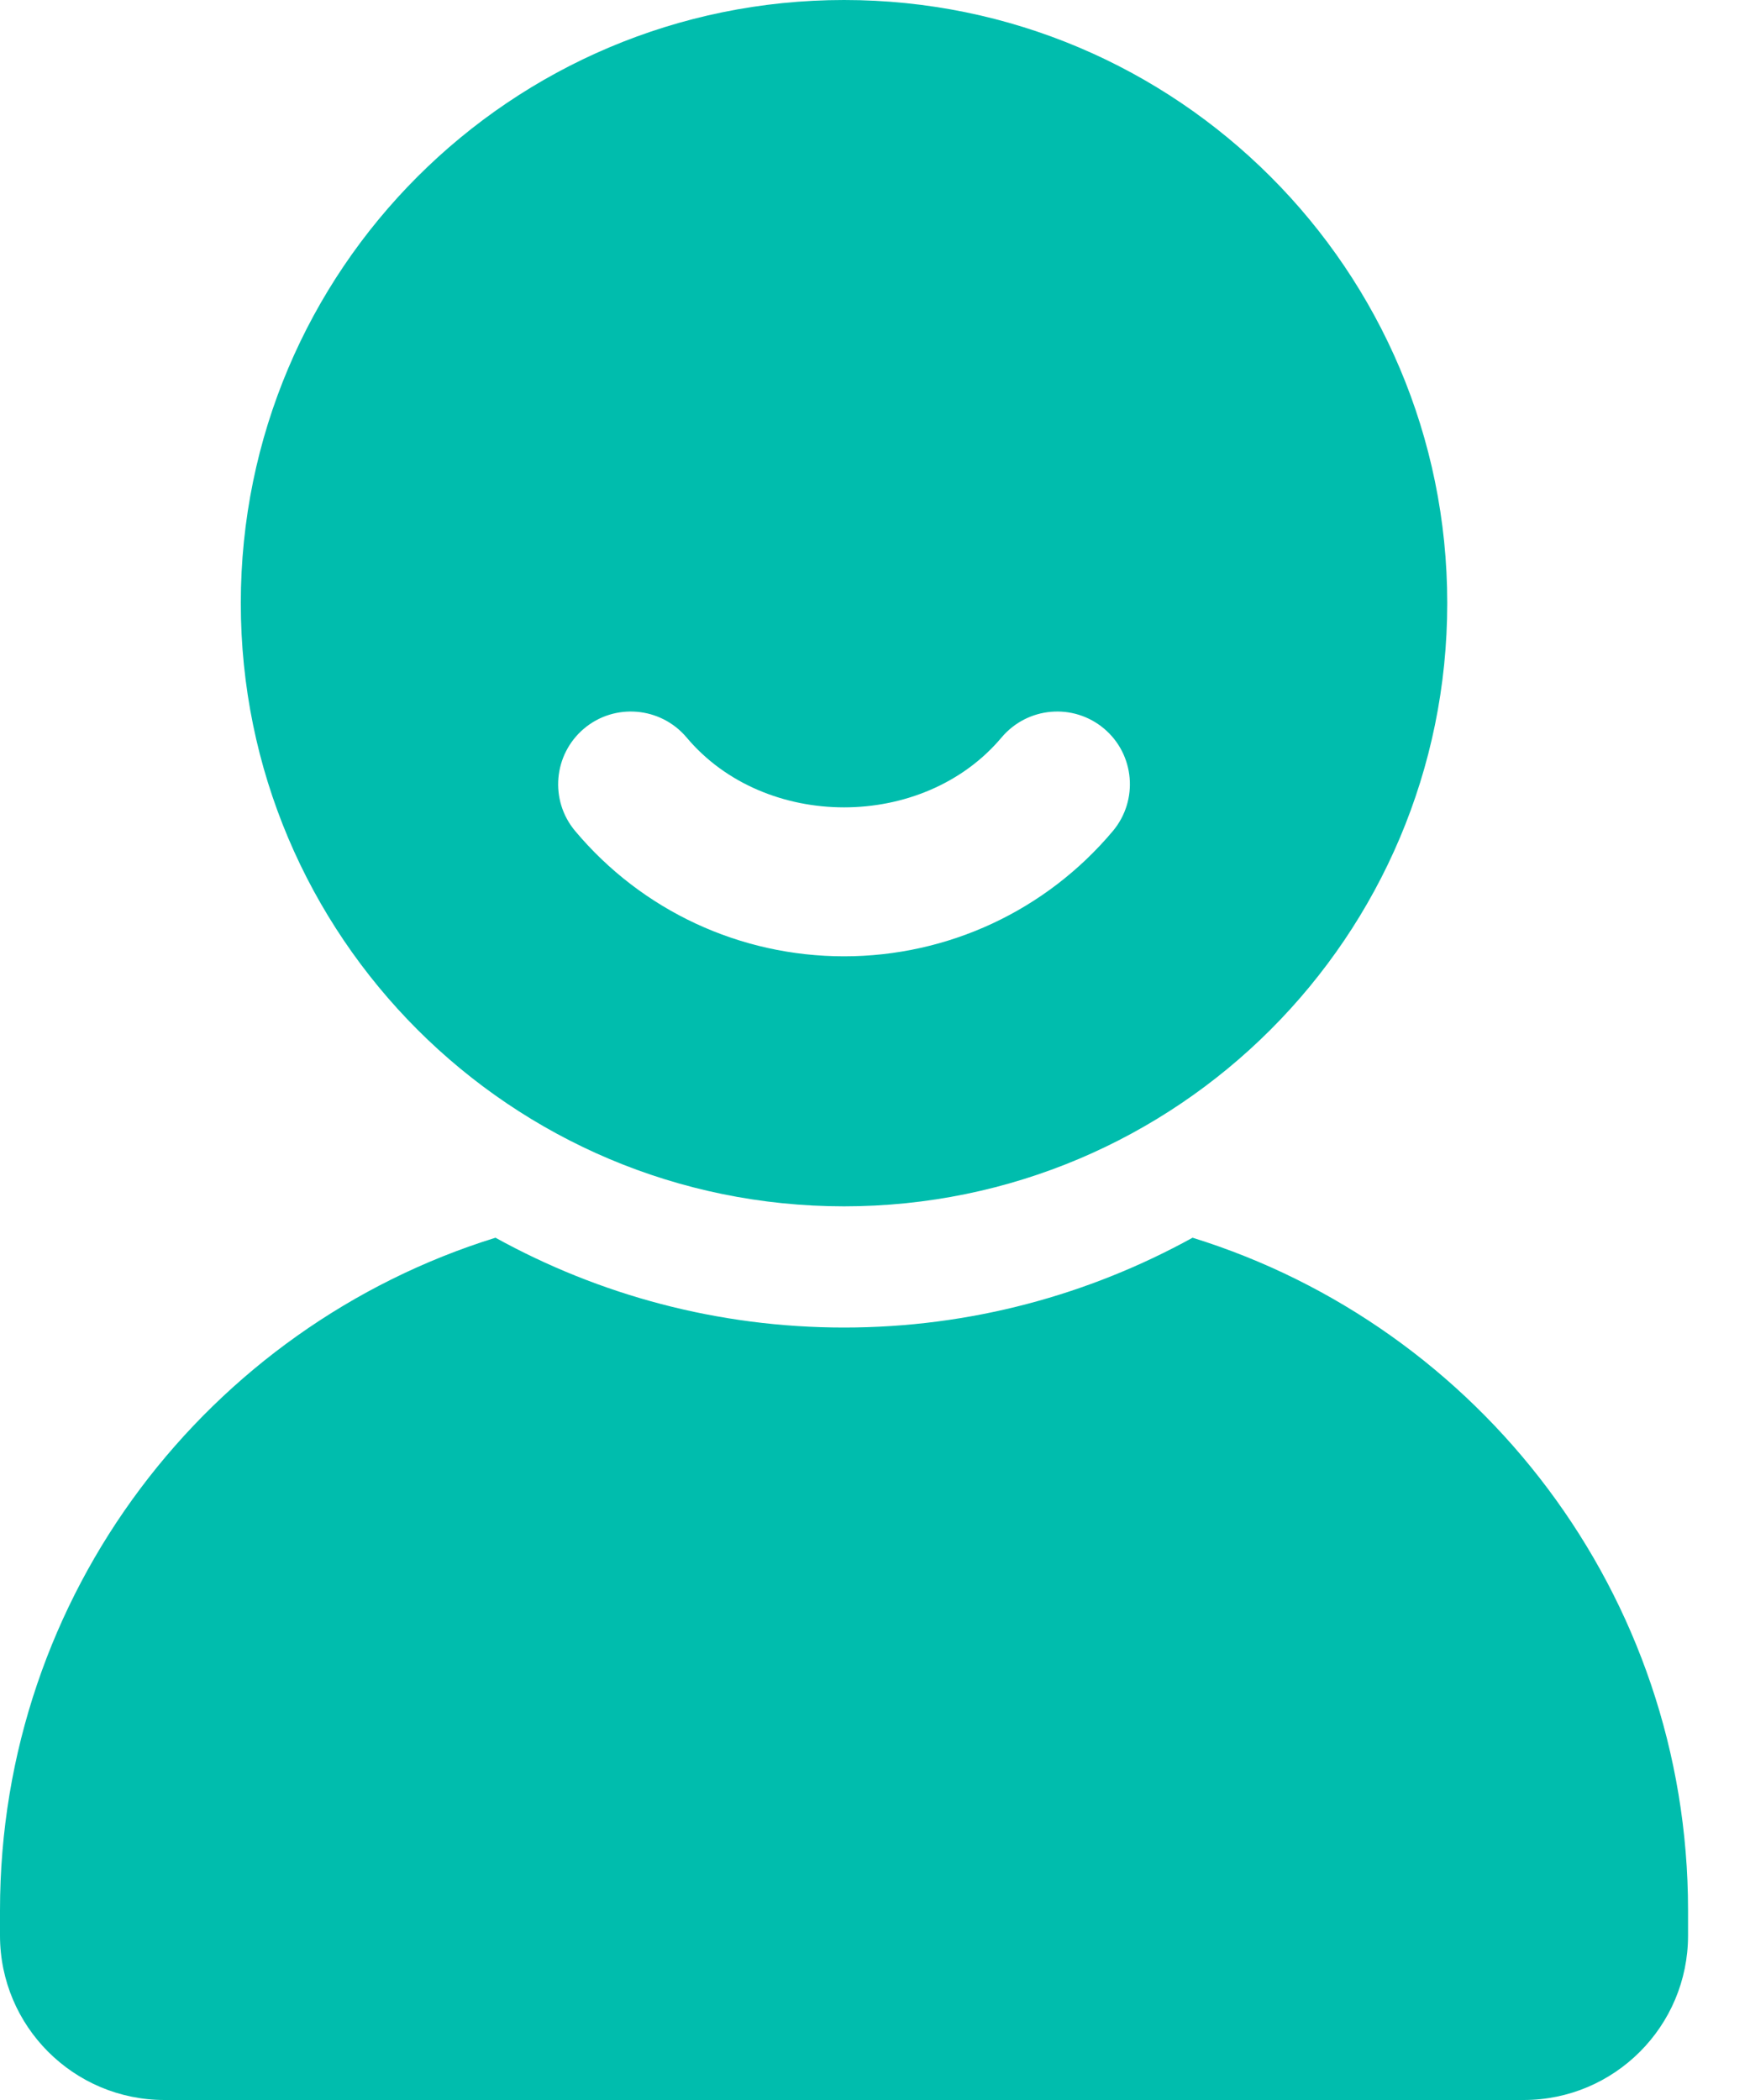 <svg width="15" height="18" viewBox="0 0 15 18" fill="none" xmlns="http://www.w3.org/2000/svg">
<g clip-path="url(#clip0_1_253)">
<path d="M10.222 10.609C9.335 11.098 8.317 11.379 7.235 11.379C6.152 11.379 5.134 11.099 4.247 10.609C1.788 11.372 0 13.664 0 16.374V16.59C0 17.368 0.631 18 1.41 18H13.06C13.838 18 14.469 17.368 14.469 16.59V16.375C14.469 13.664 12.682 11.372 10.222 10.609Z" fill="#00BDAD"/>
<path d="M7.235 0C4.38 0 2.064 2.314 2.064 5.17C2.064 8.026 4.379 10.34 7.235 10.34C10.09 10.34 12.405 8.025 12.405 5.17C12.405 2.315 10.09 0 7.235 0ZM9.539 7.123C8.966 7.805 8.126 8.197 7.235 8.197C6.343 8.197 5.503 7.806 4.93 7.123C4.709 6.86 4.743 6.467 5.006 6.245C5.268 6.024 5.662 6.057 5.885 6.321C6.555 7.12 7.914 7.12 8.585 6.321C8.808 6.057 9.2 6.024 9.463 6.245C9.726 6.466 9.76 6.859 9.539 7.123Z" fill="#00BDAD"/>
</g>
<defs>
<clipPath id="clip0_1_253">
<rect width="15" height="18" fill="white"/>
</clipPath>
</defs>
</svg>
